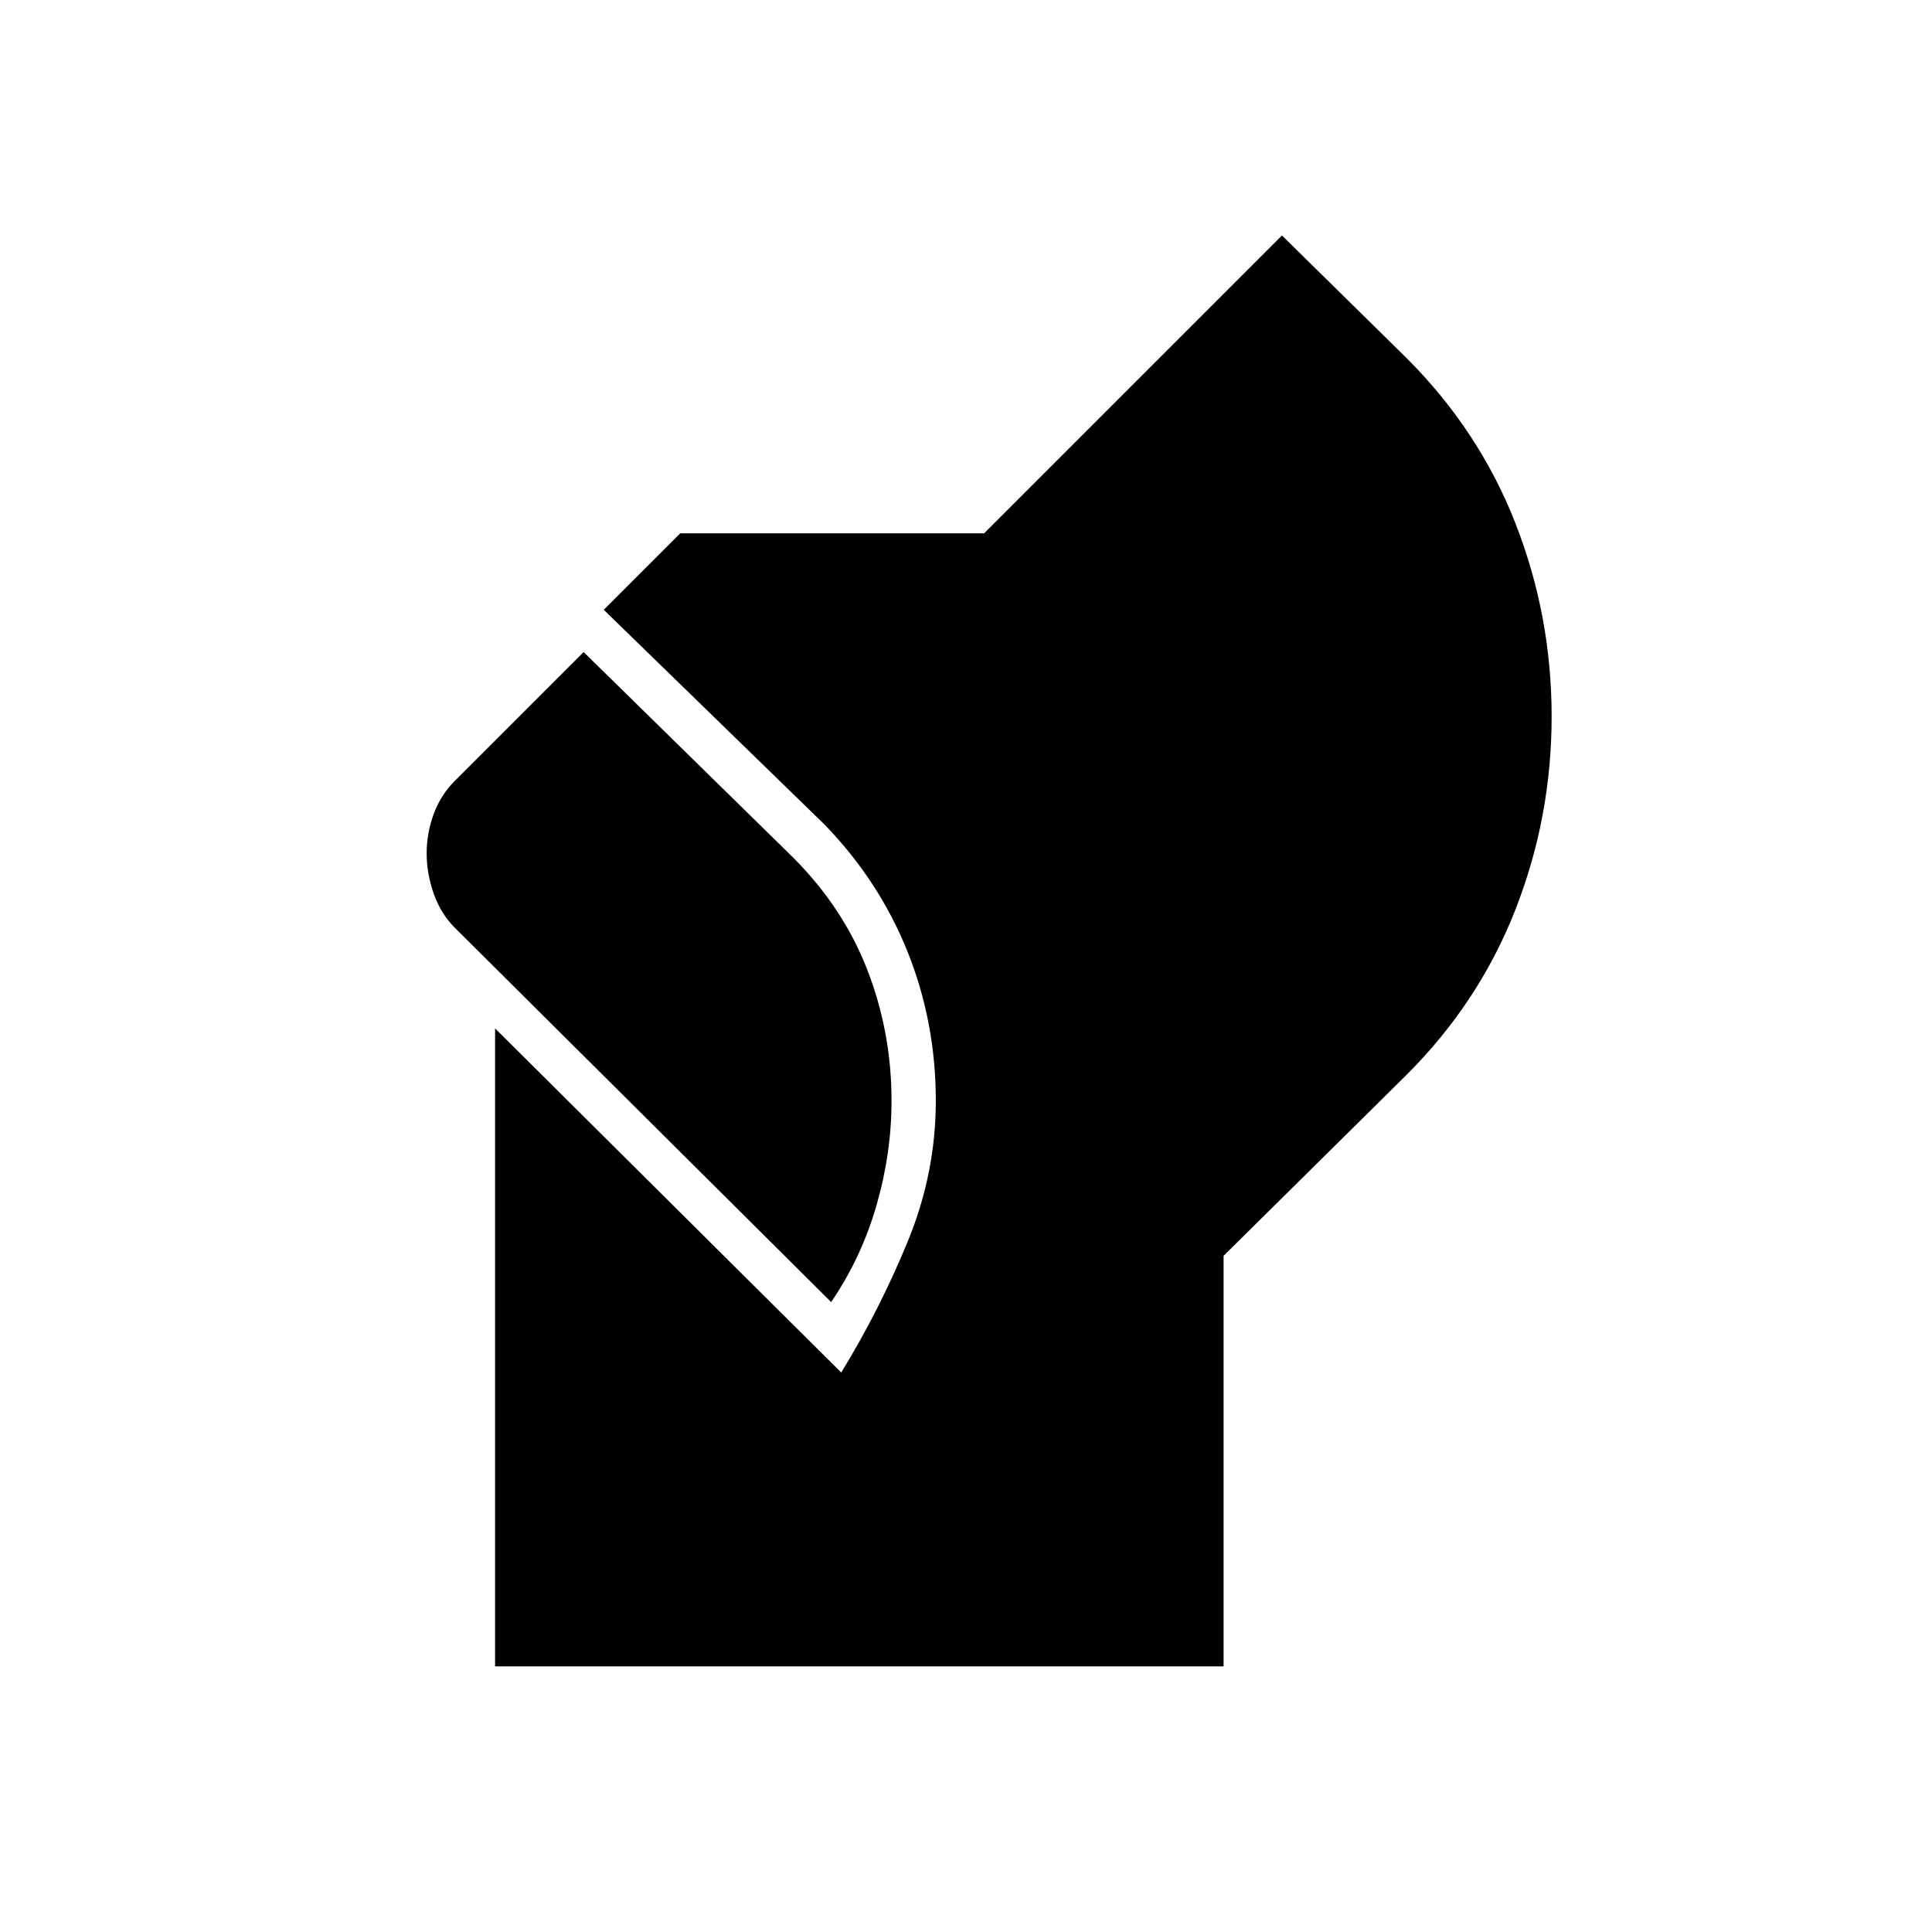 <svg xmlns="http://www.w3.org/2000/svg" width="48" height="48" viewBox="0 96 960 960"><path d="M246 924V607l172 171q19-31 33-65t14-70q0-39-14-74t-41-63L300 399l38-38h151l148-148 62 61q36 36 54 82t18 96q0 50-18 96t-54 82l-91 90v204H246Zm167-181L226 557q-7-7-10.5-17t-3.5-20q0-10 3.5-19.5T226 484l64-64 104 102q25 25 37 56t12 65q0 26-7.5 52T413 743Z"/></svg>